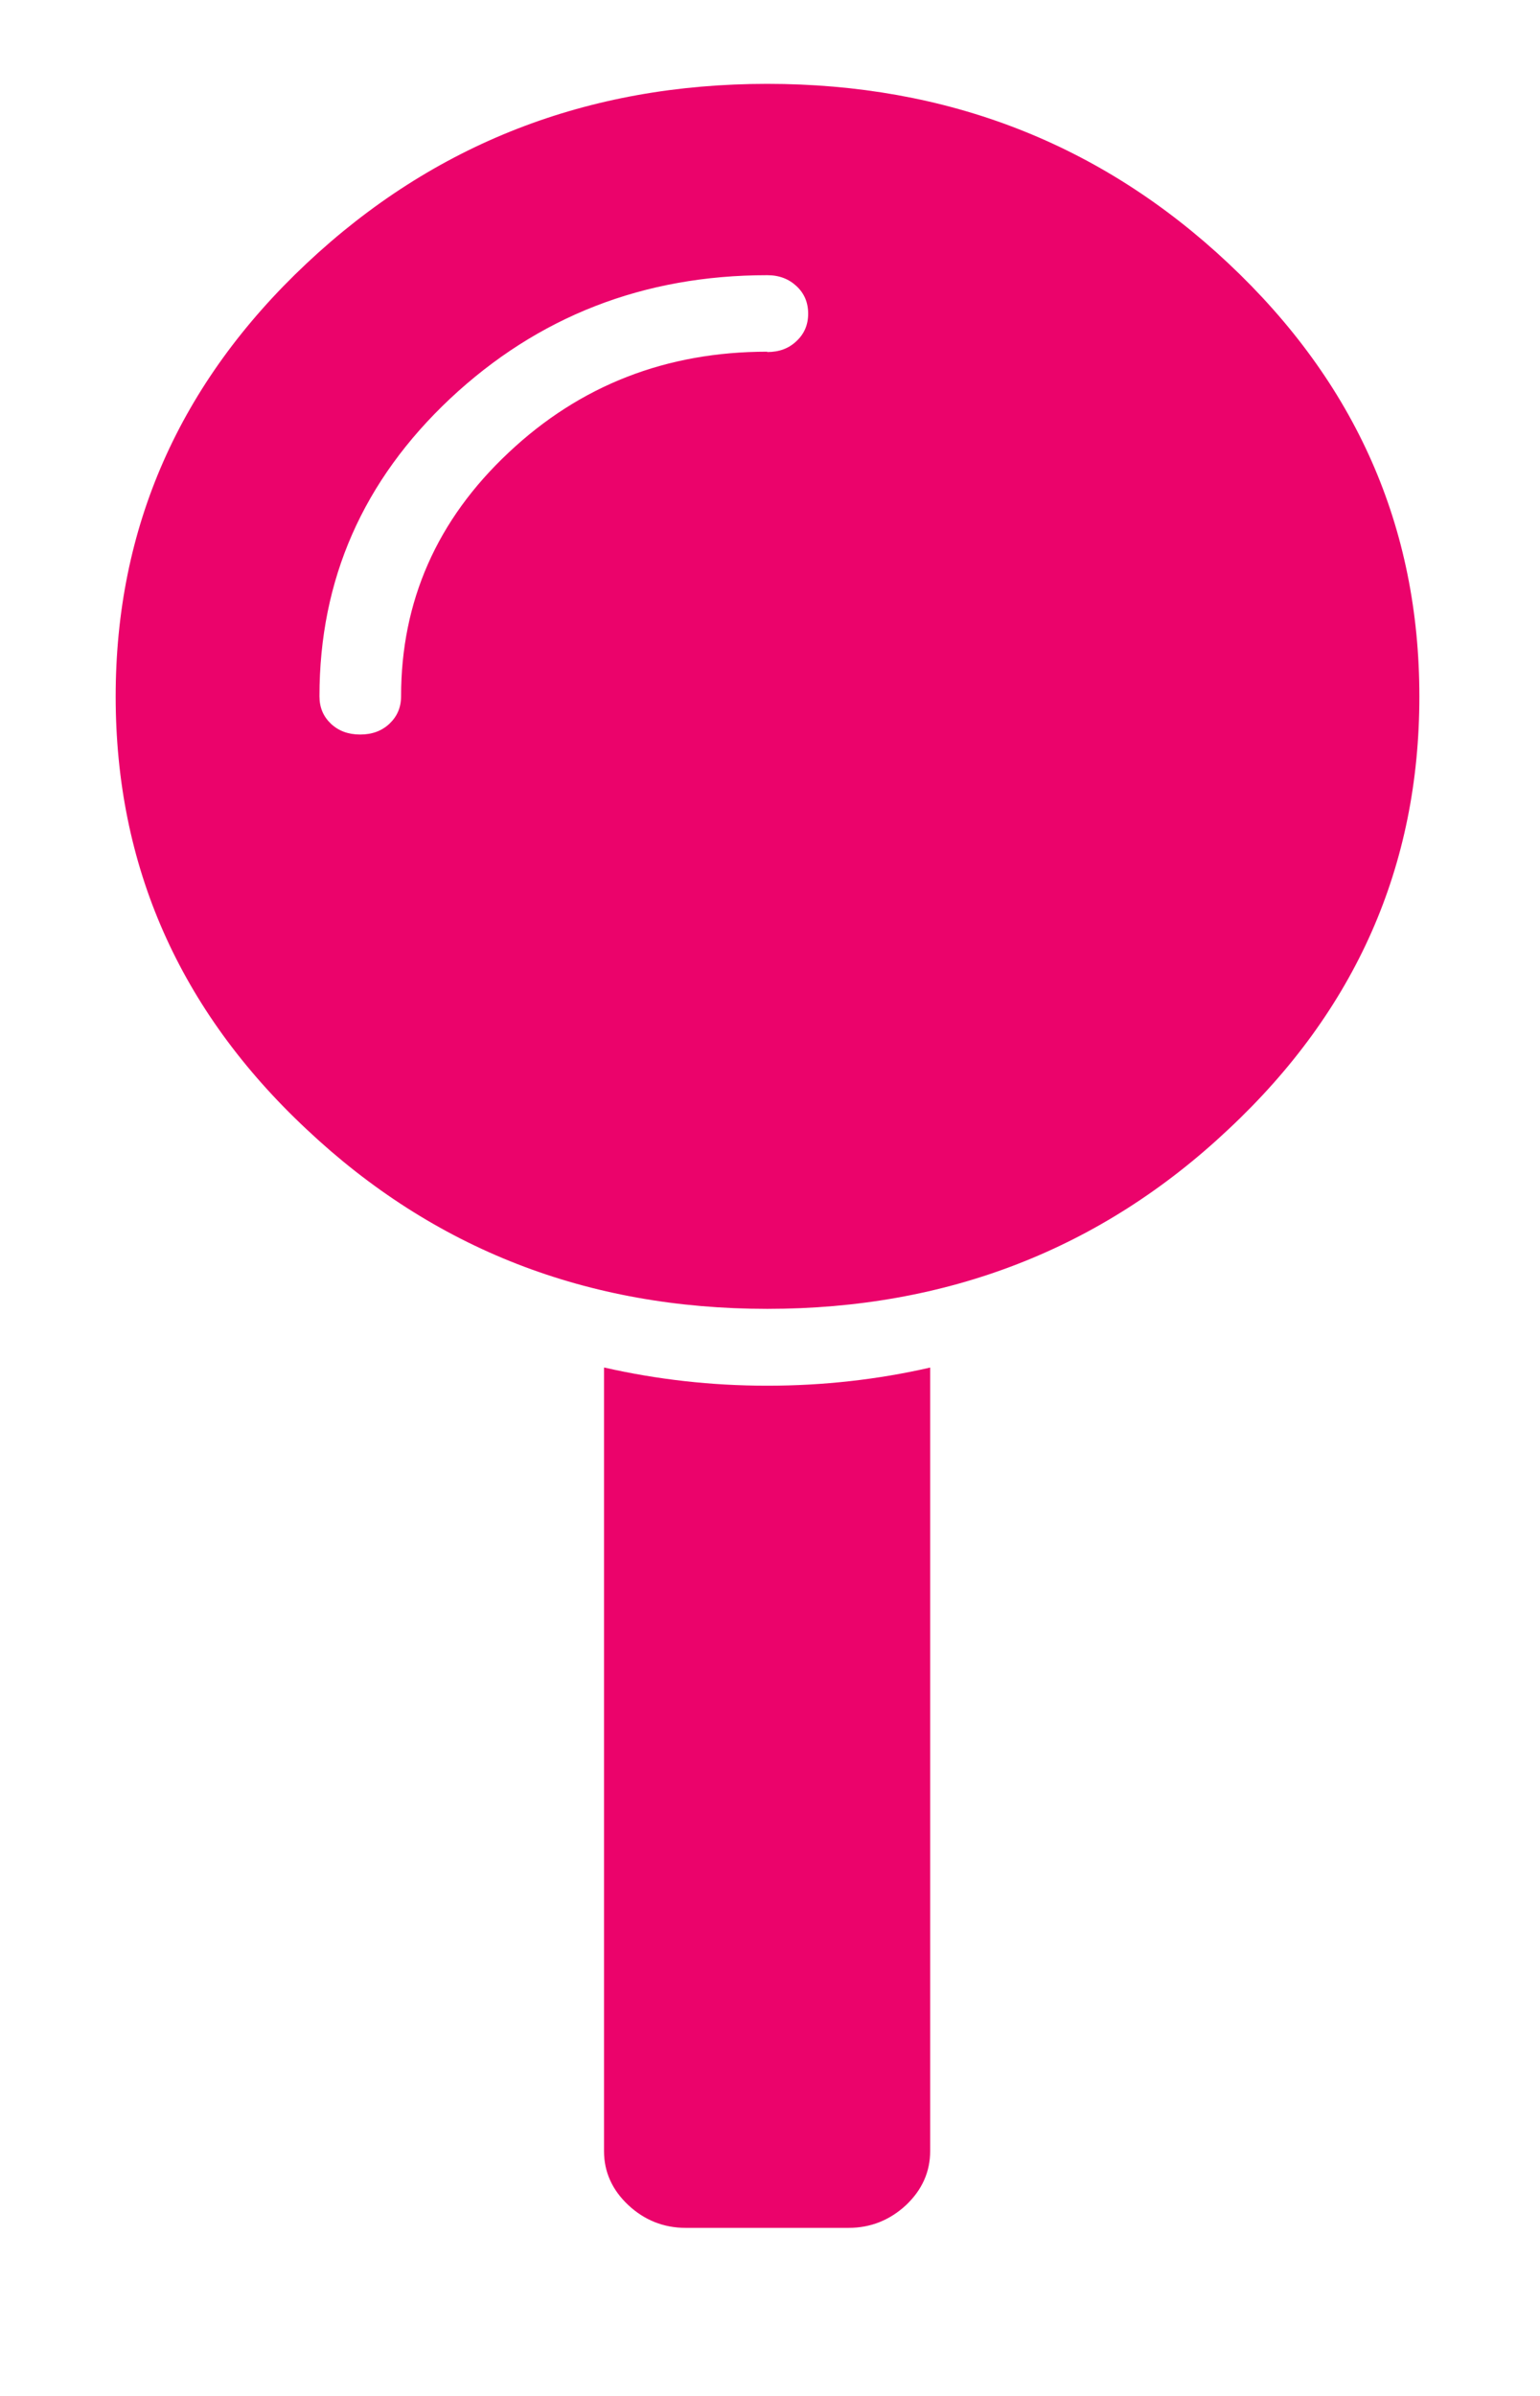<svg width="9" height="14" viewBox="0 0 9 14" fill="none" xmlns="http://www.w3.org/2000/svg">
<path d="M4.484 2.057C4.554 2.057 4.61 2.036 4.655 1.993C4.7 1.951 4.723 1.898 4.723 1.833C4.723 1.767 4.7 1.714 4.655 1.672C4.61 1.63 4.554 1.608 4.484 1.608C3.76 1.608 3.143 1.85 2.632 2.328C2.121 2.808 1.867 3.387 1.867 4.068C1.867 4.134 1.889 4.186 1.934 4.229C1.979 4.271 2.035 4.292 2.105 4.292C2.175 4.292 2.231 4.271 2.276 4.229C2.321 4.186 2.344 4.134 2.344 4.068C2.344 3.514 2.553 3.038 2.972 2.645C3.39 2.251 3.895 2.055 4.484 2.055V2.057ZM1.792 1.539C2.535 0.841 3.433 0.49 4.484 0.49C5.535 0.49 6.434 0.839 7.179 1.539C7.924 2.239 8.295 3.08 8.295 4.07C8.295 5.06 7.924 5.902 7.179 6.599C6.436 7.299 5.535 7.648 4.484 7.648C3.433 7.648 2.535 7.299 1.792 6.599C1.047 5.902 0.676 5.058 0.676 4.07C0.676 3.083 1.047 2.239 1.792 1.539ZM3.532 7.991C3.841 8.061 4.156 8.097 4.484 8.097C4.813 8.097 5.13 8.061 5.436 7.991V12.57C5.436 12.69 5.389 12.796 5.295 12.885C5.2 12.973 5.088 13.018 4.959 13.018H4.007C3.879 13.018 3.766 12.973 3.672 12.885C3.577 12.796 3.53 12.69 3.53 12.57V7.991H3.532Z" fill="#EB036B"/>
</svg>
